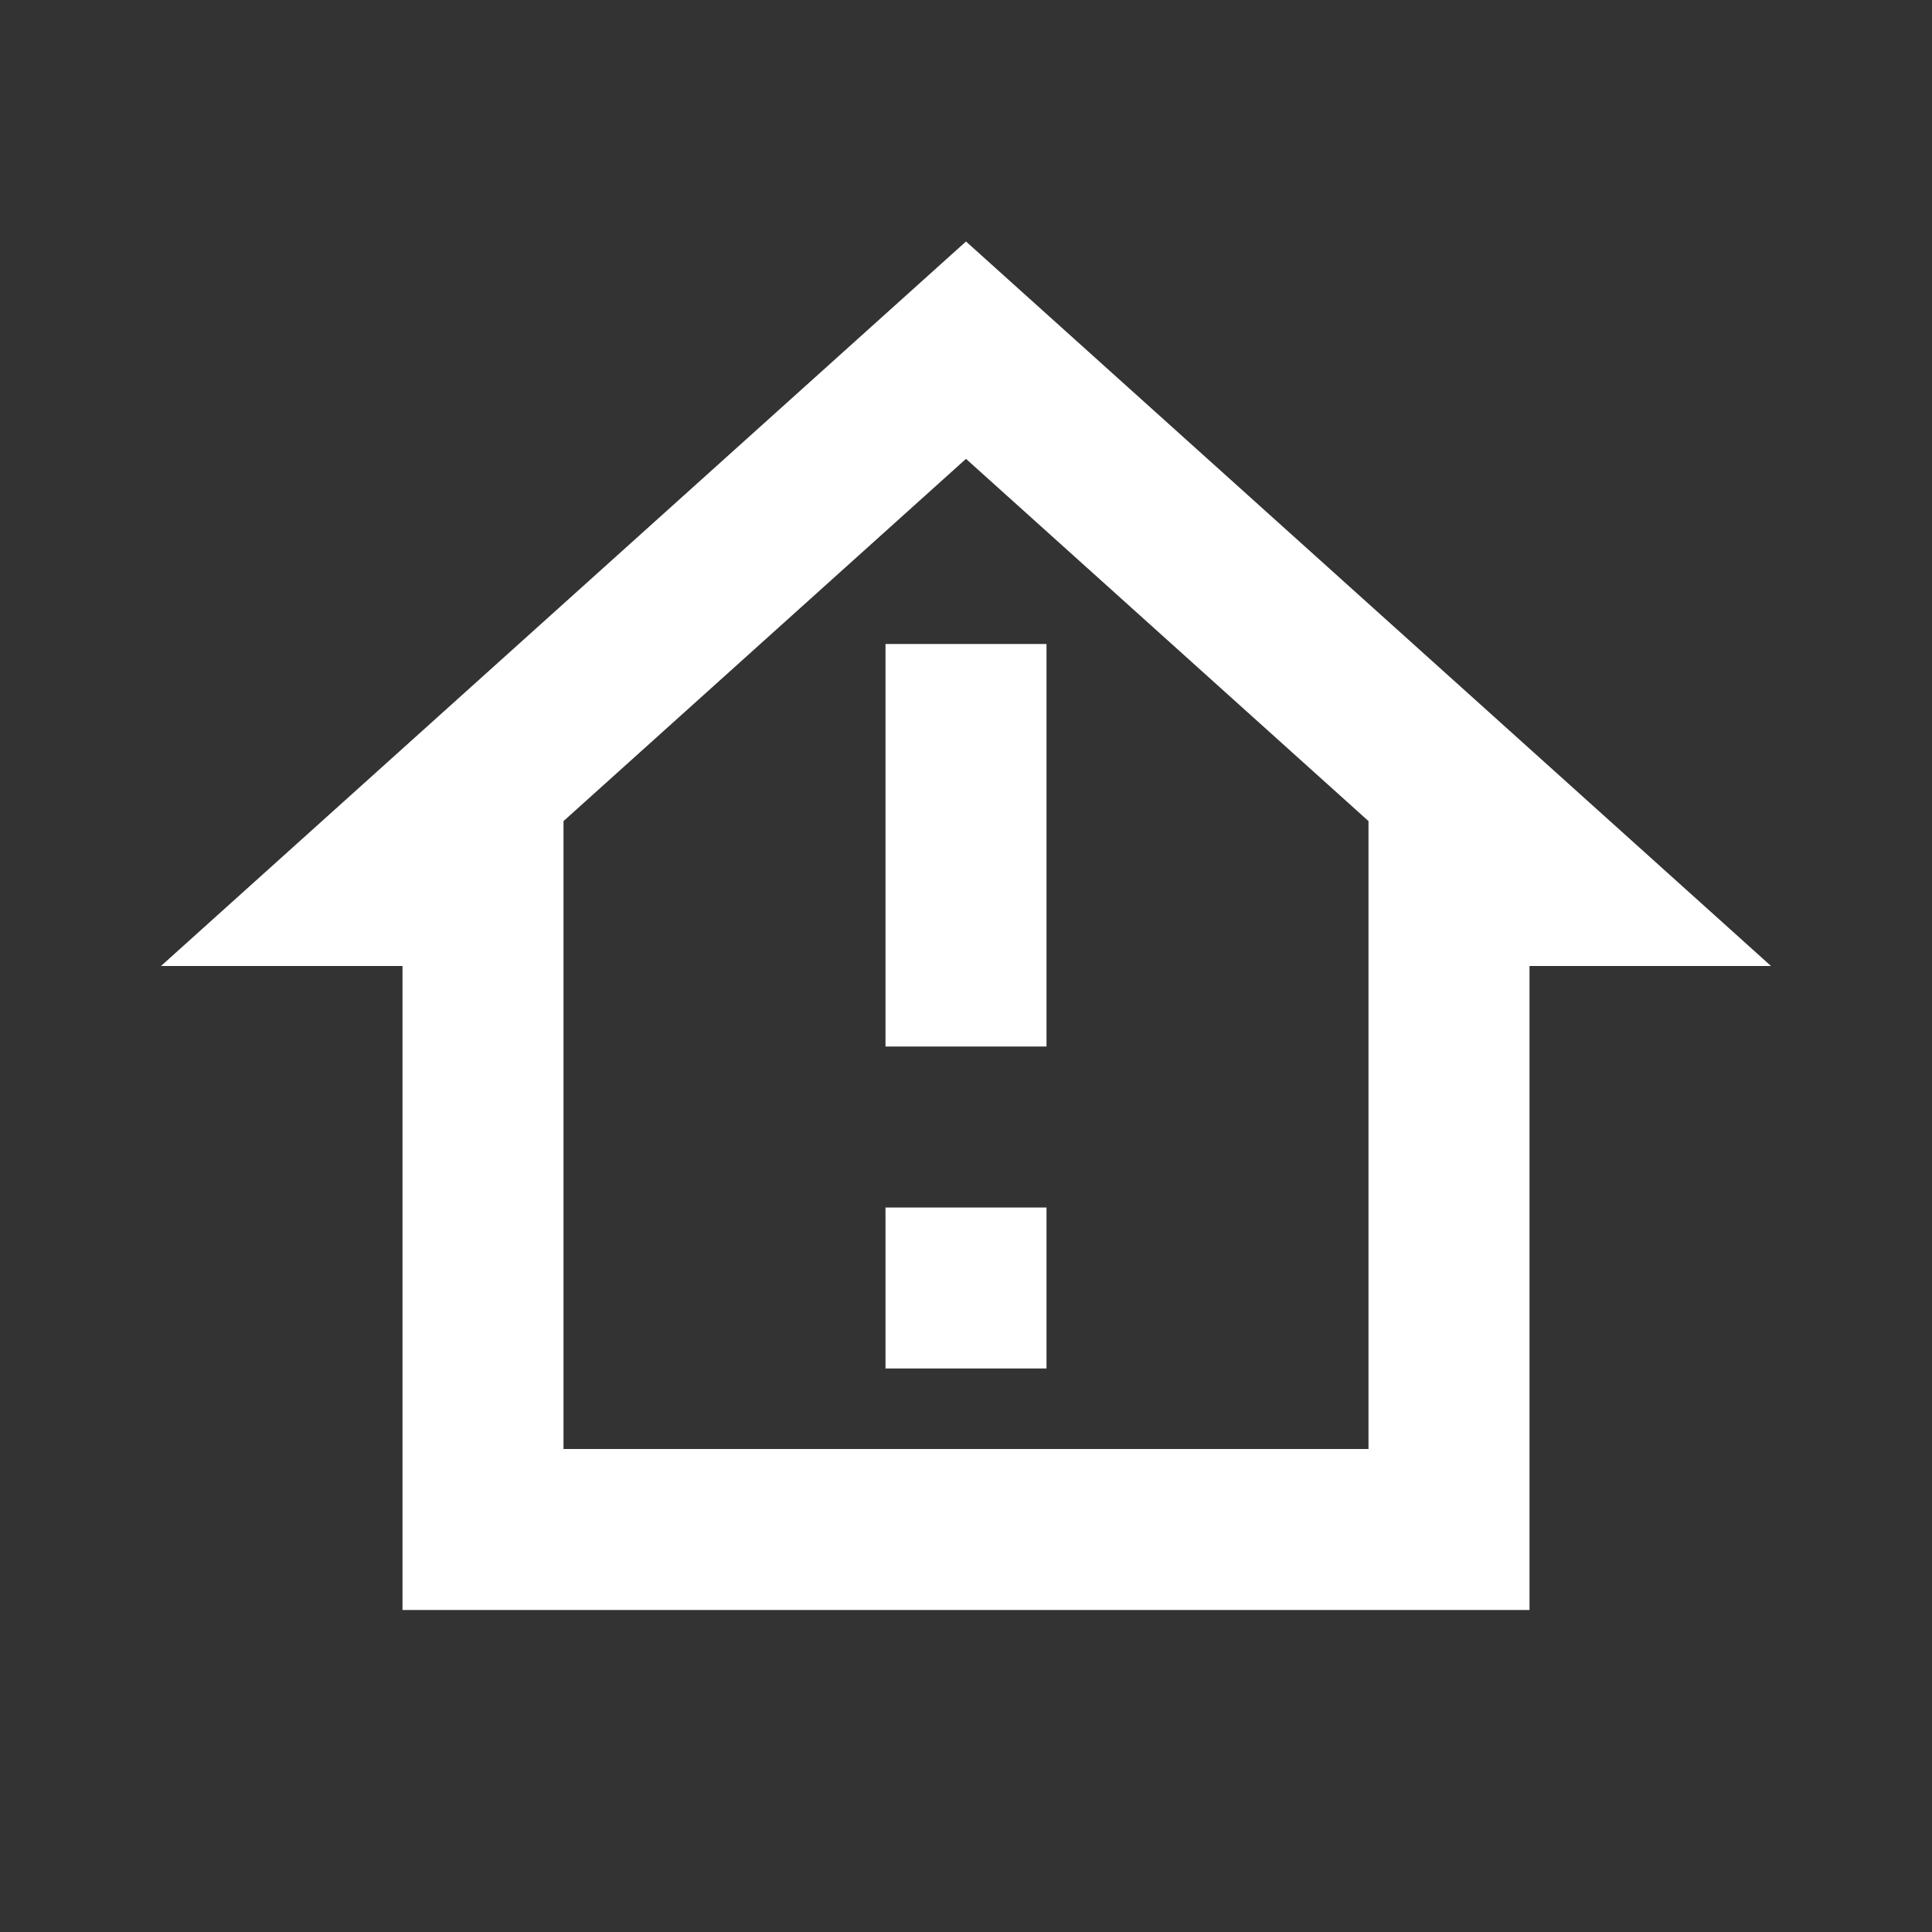 <svg xmlns="http://www.w3.org/2000/svg" fill="white" id="mdi-home-alert-outline" viewBox="0 0 24 24"><rect x="0" y="0" width="24" height="24" fill="#333333" stroke="none"/><path d="M12 5.7L17 10.2V18H7V10.2L12 5.7M19 20V12H22L12 3L2 12H5V20M13 8H11V13H13V8M13 15H11V17H13V15" /></svg>
